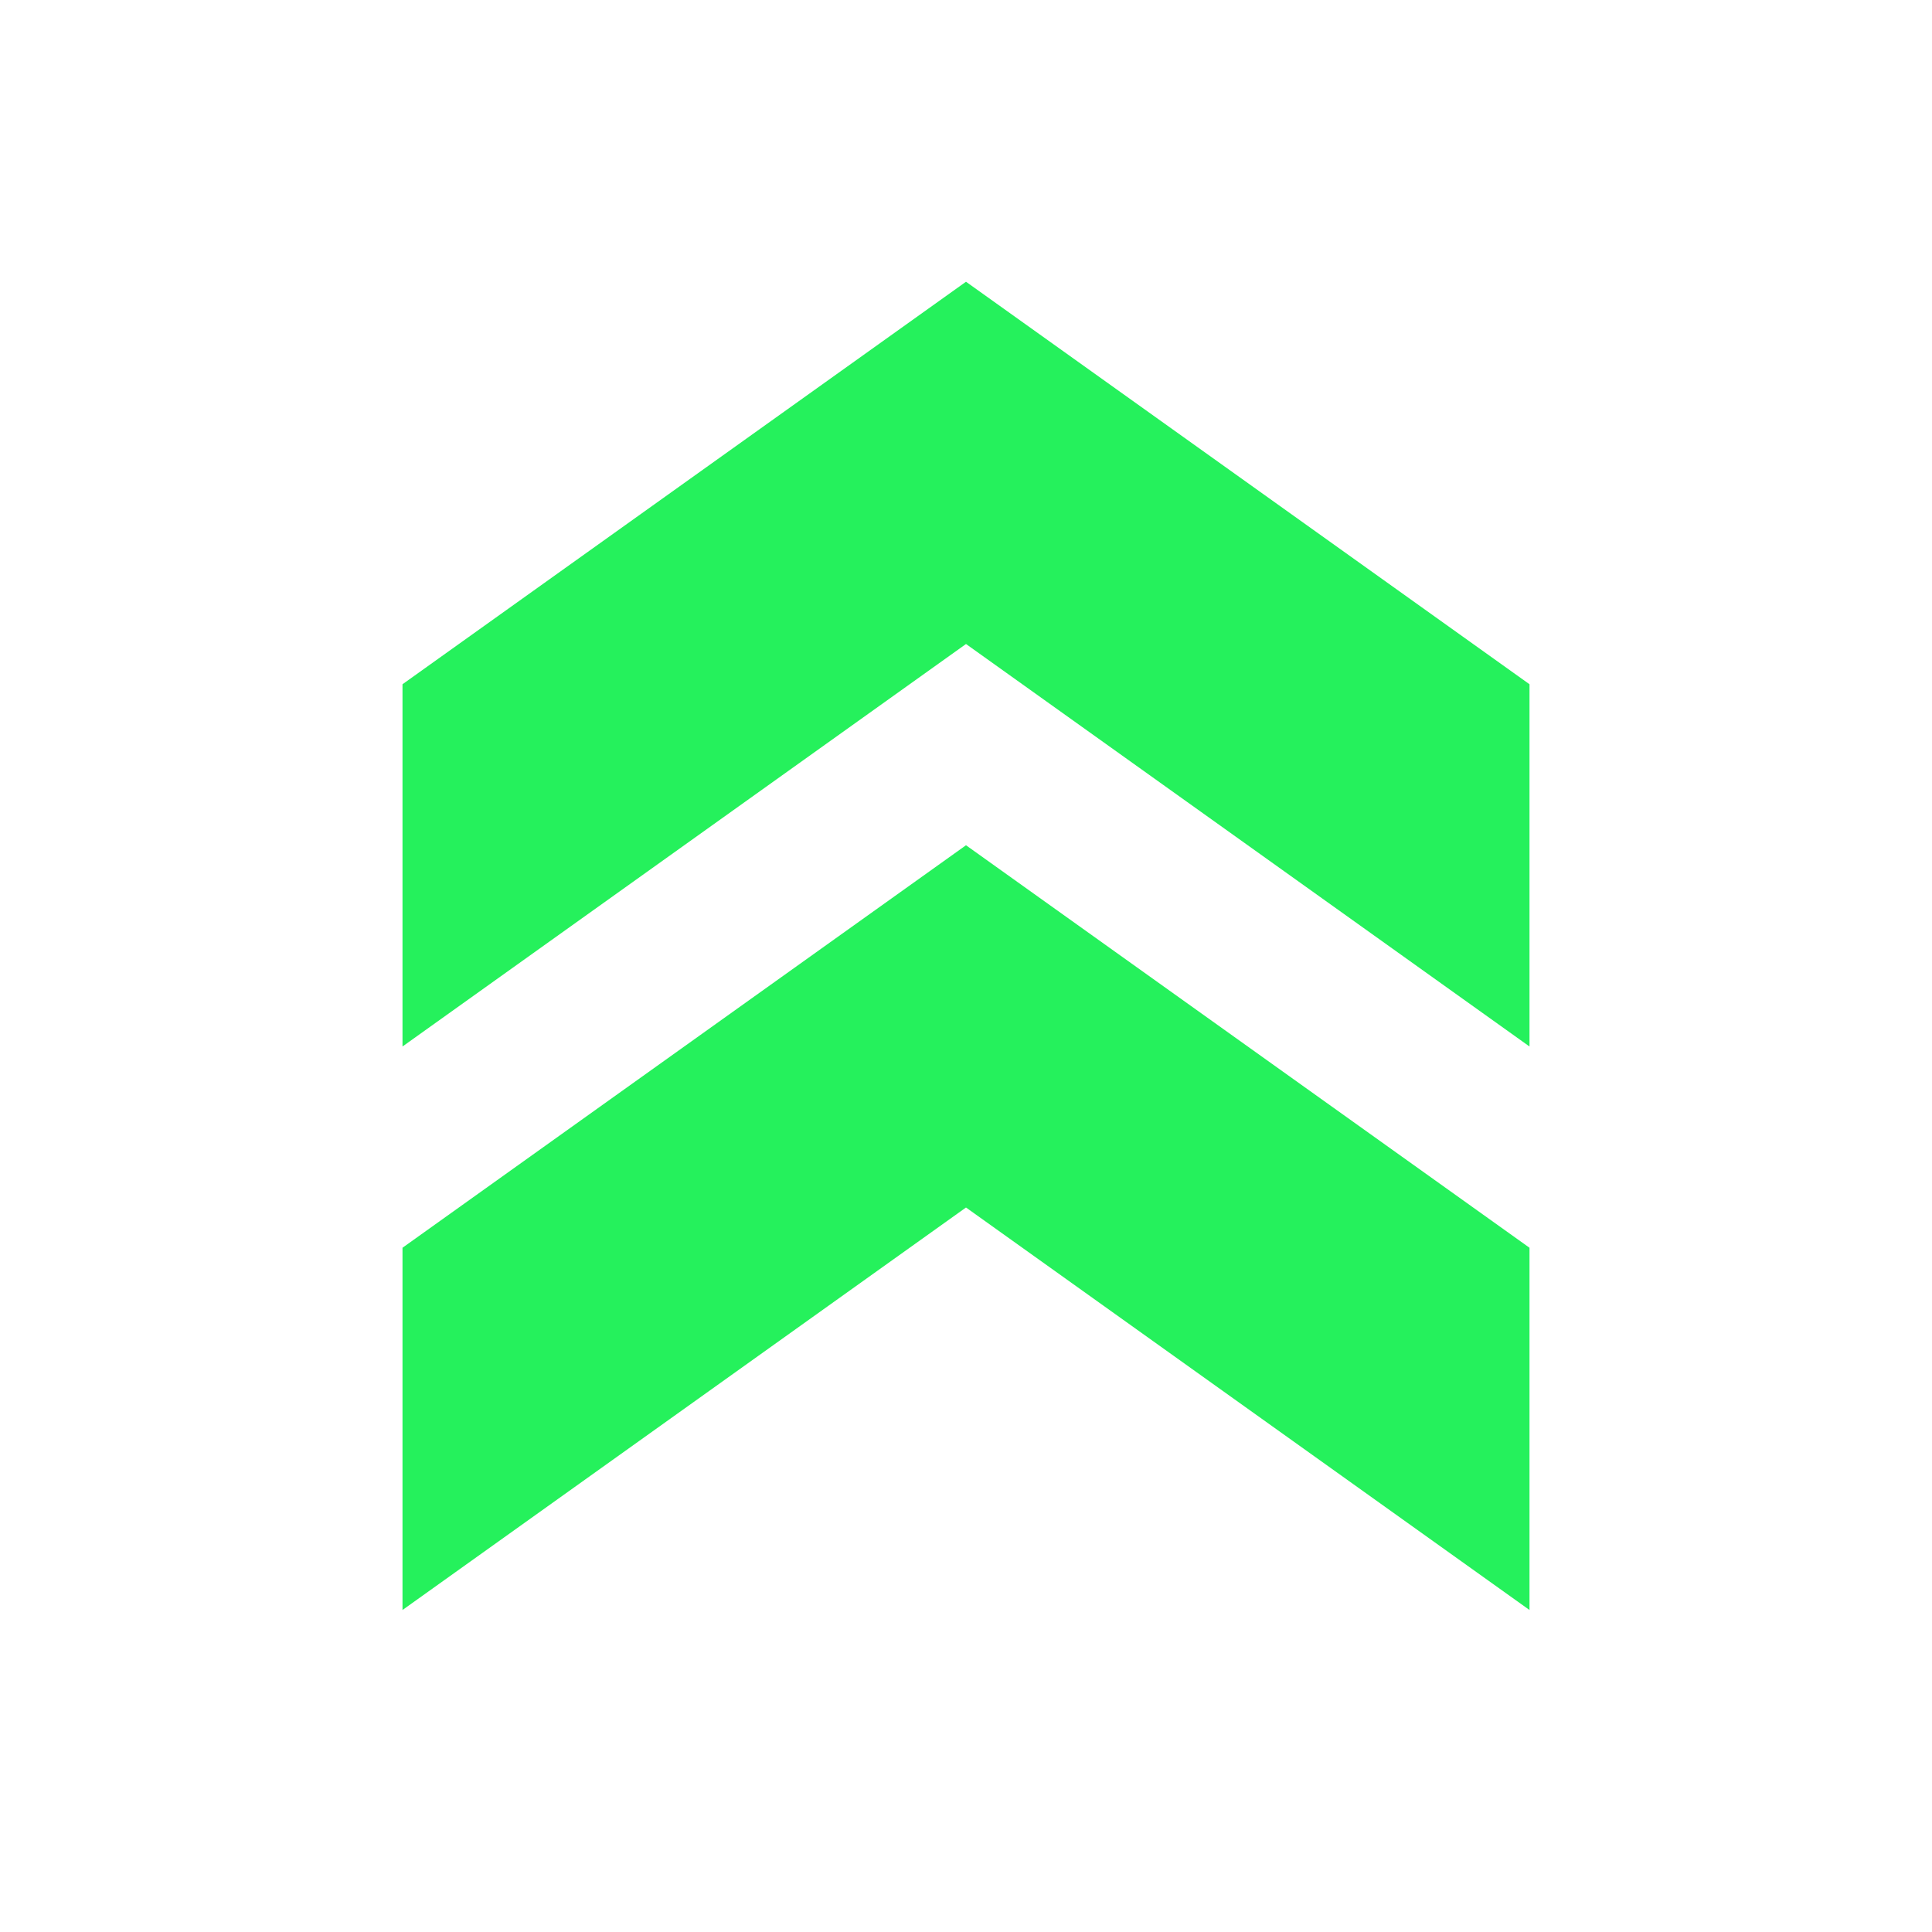 <svg width="24" height="24" viewBox="0 0 24 24" fill="none" xmlns="http://www.w3.org/2000/svg">
<path d="M5 8.5V13L12 8L19 13V8.5L12 3.5L5 8.5Z" fill="#25F15C"/>
<path d="M5 15.5V20L12 15L19 20V15.5L12 10.5L5 15.5Z" fill="#25F15C"/>
</svg>
